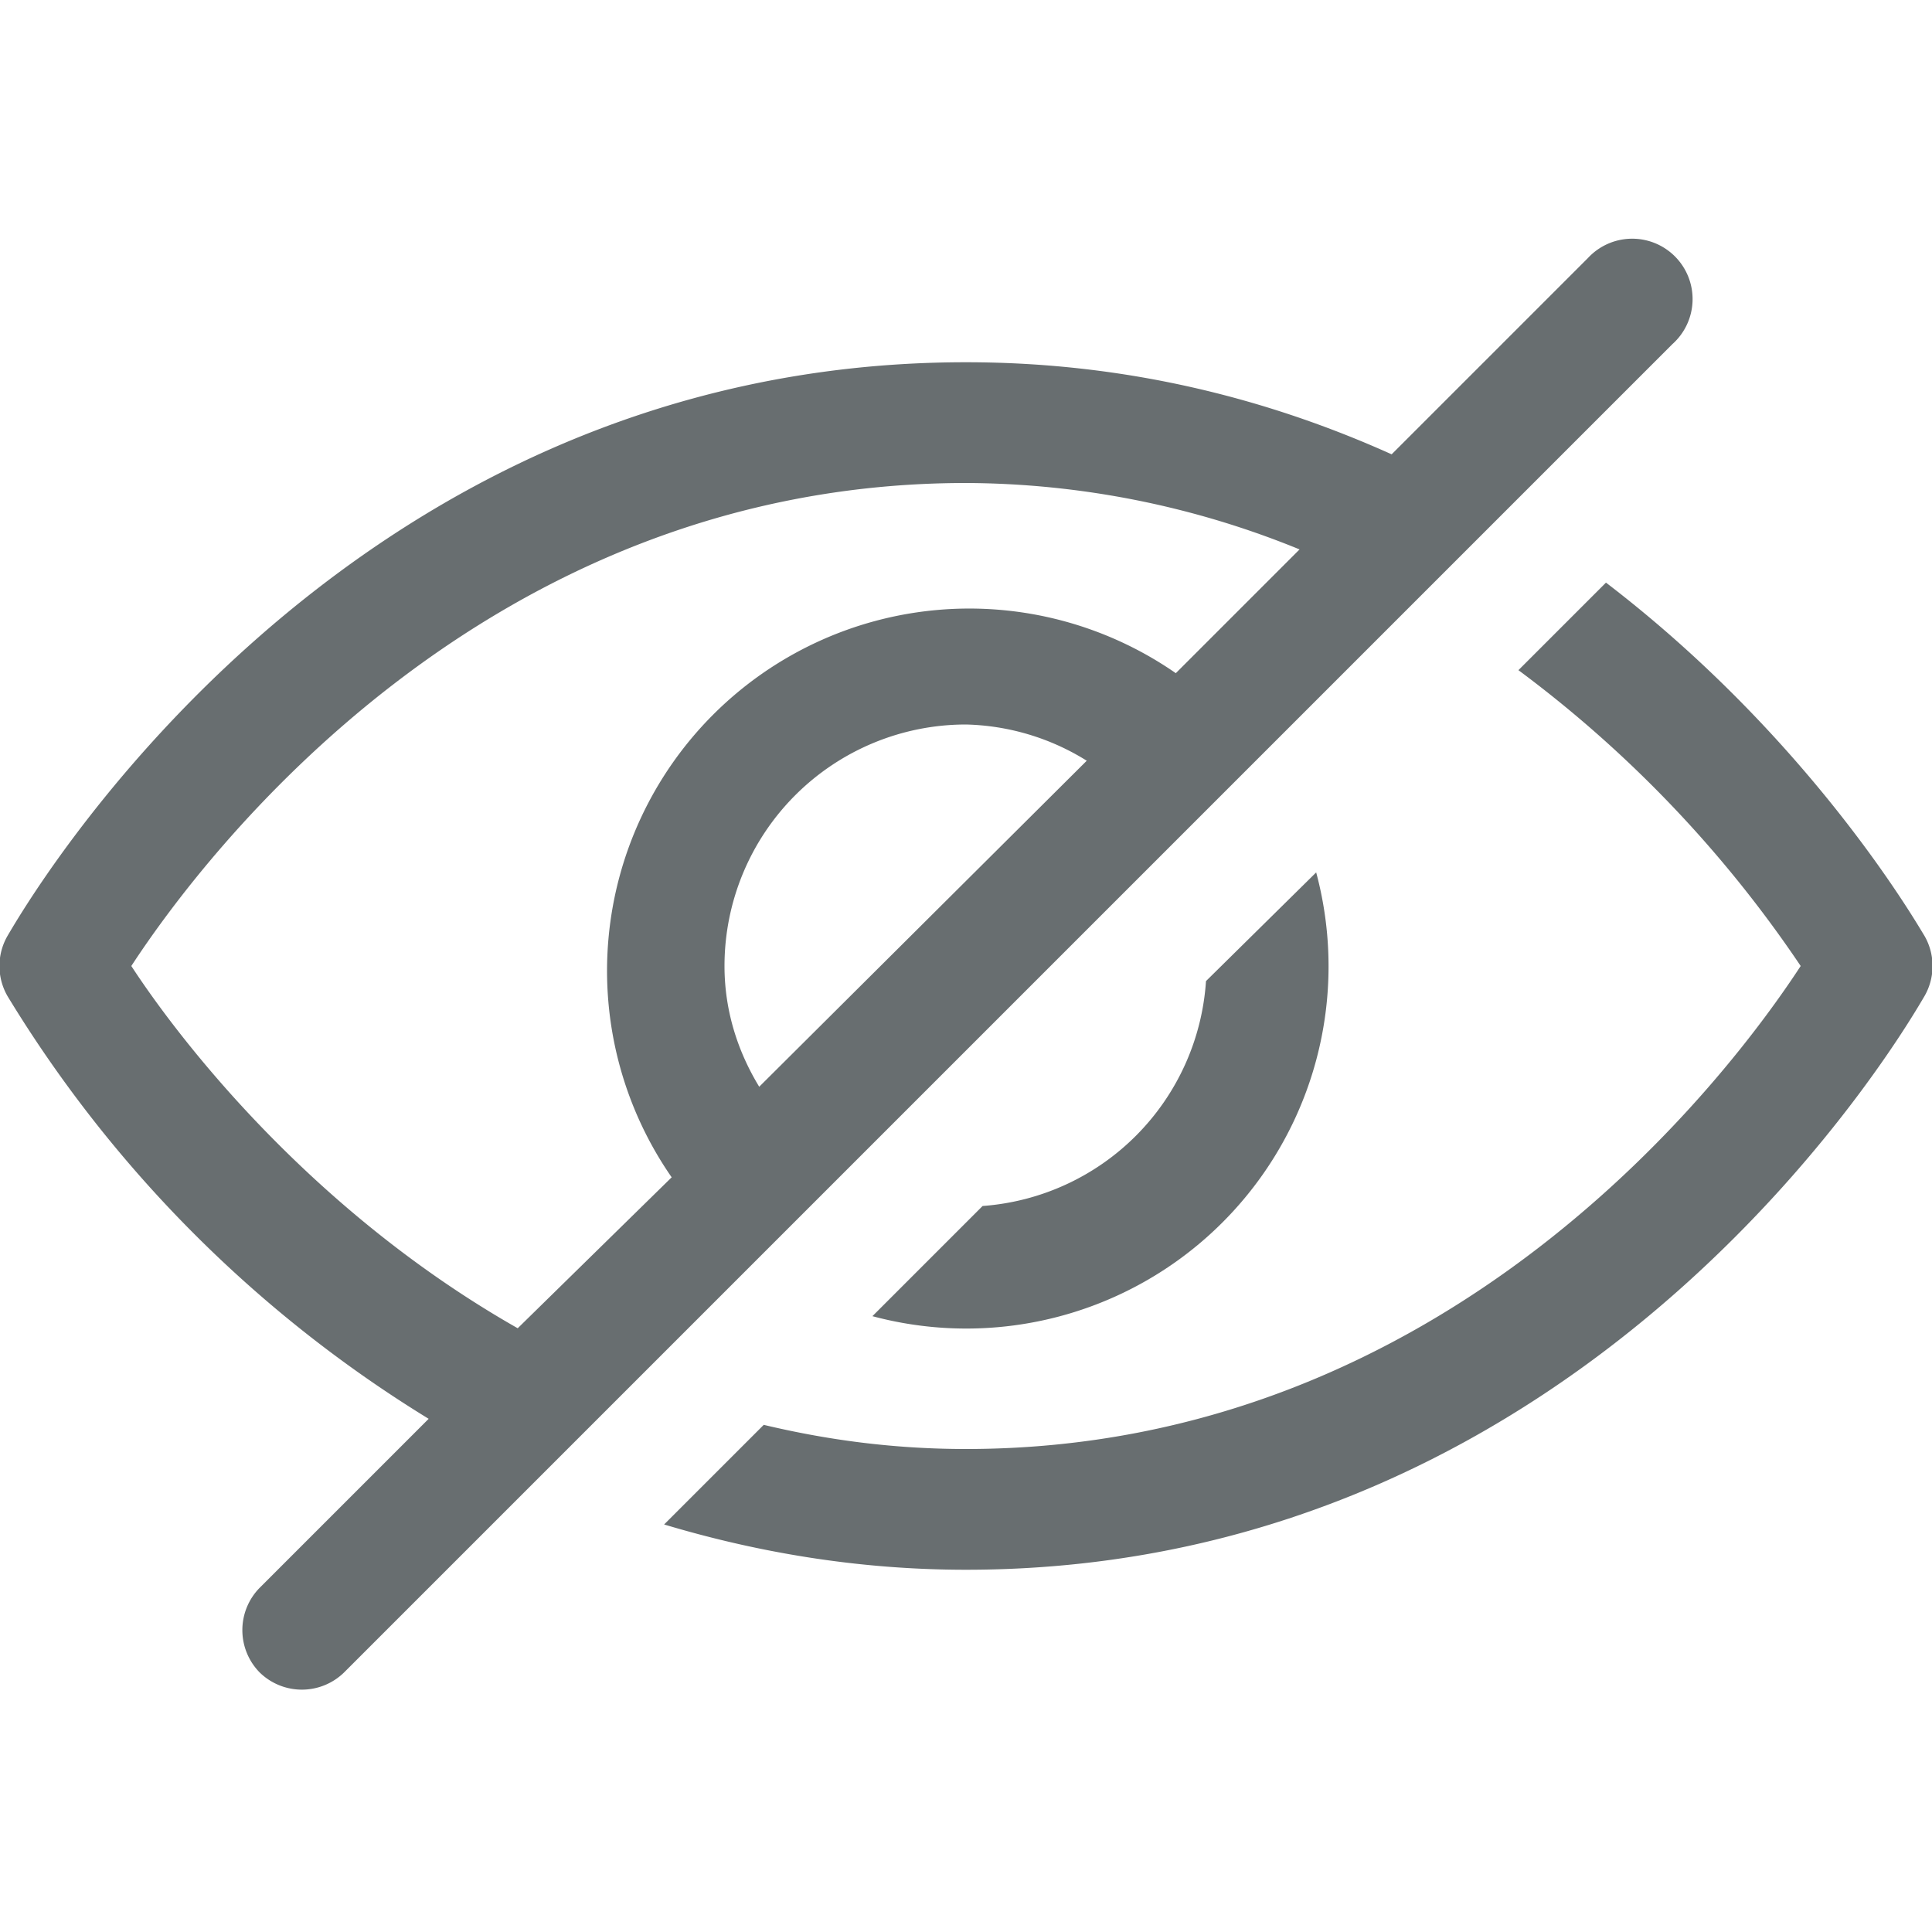 <svg height="22" viewBox="0 0 128 128" width="22" xmlns="http://www.w3.org/2000/svg" fill="#686E70"><path d="m79.9 65 7.3-7.2a24 24 0 0 1-29.4 29.4l7.3-7.3A16 16 0 0 0 79.9 65zm47.6-3c-.5-.8-7.5-13-21.1-23.4l-5.8 5.8A80 80 0 0 1 119.3 64C114.6 71.2 96 96 64 96c-4.8 0-9.2-.6-13.4-1.6L44 101c6 1.8 12.7 3 20 3 41.9 0 62.6-36.5 63.5-38a4 4 0 0 0 0-4zm-16.7-39.2-88 88a4 4 0 0 1-5.6 0 4 4 0 0 1 0-5.6L28.4 94A84 84 0 0 1 .5 66a4 4 0 0 1 0-4c.9-1.5 21.6-38 63.5-38 10.8 0 20.2 2.5 28.2 6.1l13-13a4 4 0 1 1 5.6 5.7zM34.3 88l10.2-10a24 24 0 0 1 33.4-33.4l8.2-8.2A58.9 58.9 0 0 0 64 32C32 32 13.4 56.8 8.7 64c3 4.6 11.7 16.1 25.6 24zm16-16L72 50.4a15.8 15.8 0 0 0-8-2.4 16 16 0 0 0-16 16c0 3 .9 5.7 2.3 8z"/></svg>
